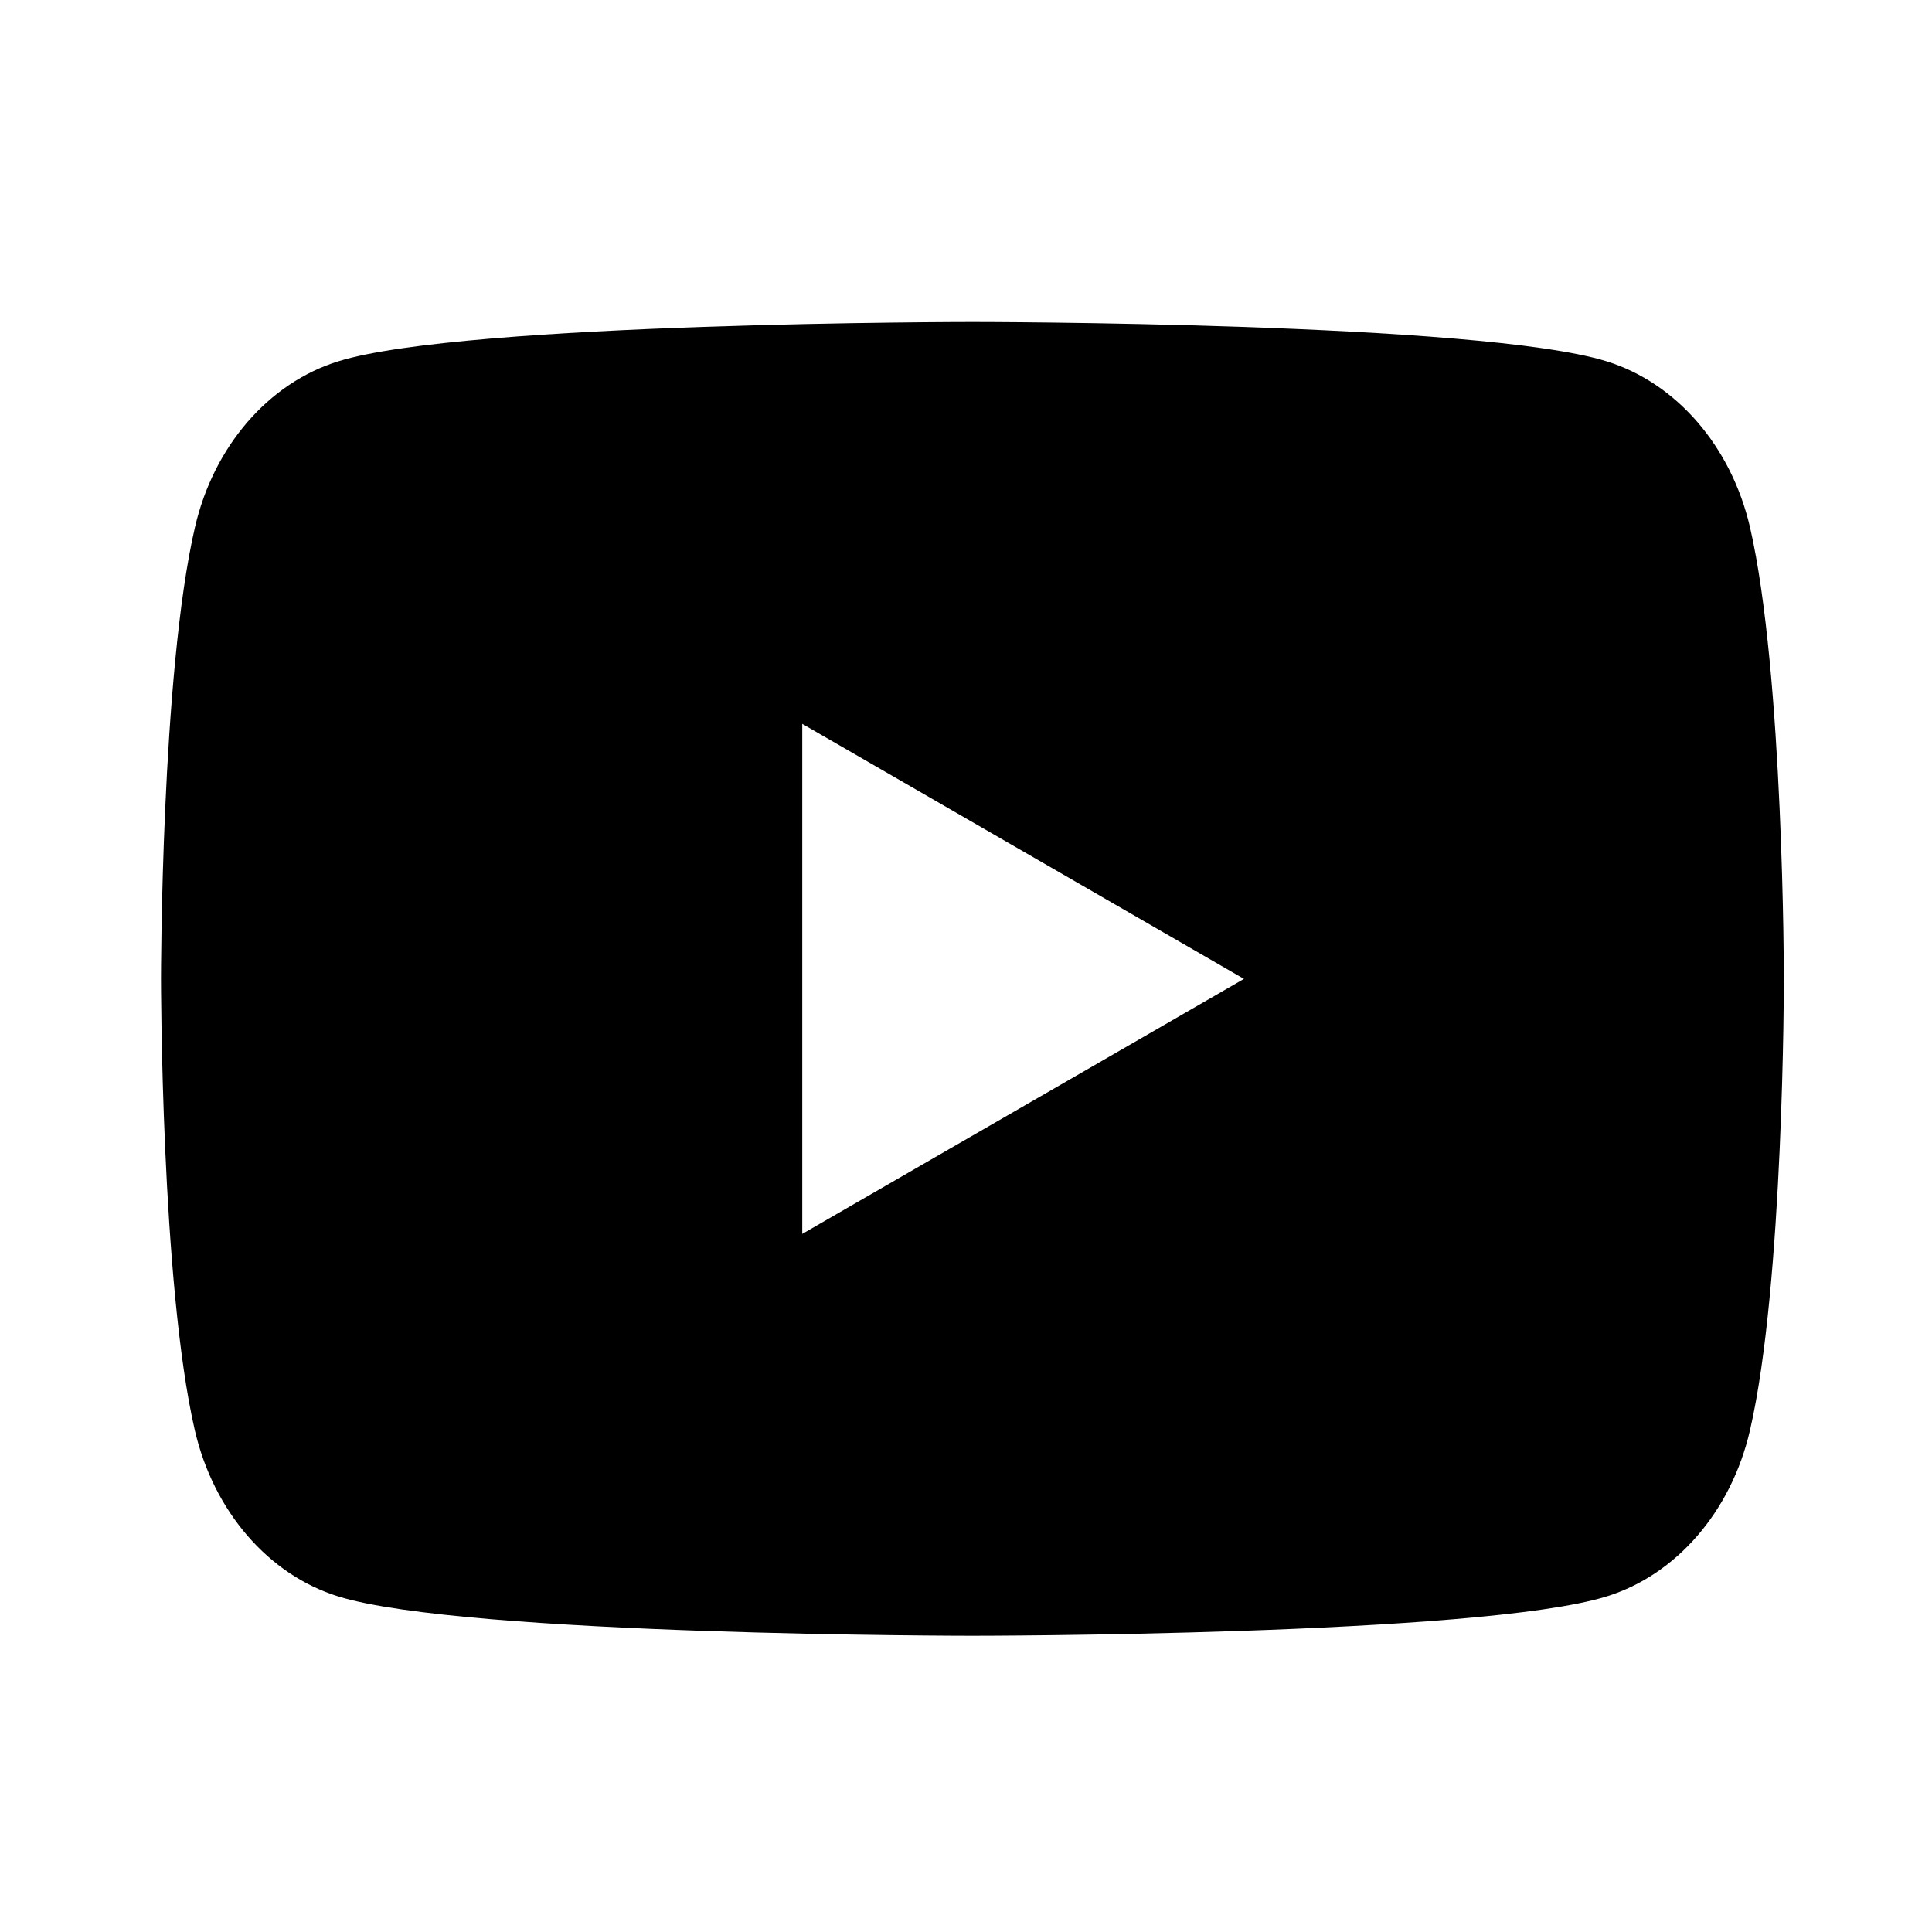 <svg width="24" height="24" viewBox="0 0 24 24" fill="none" xmlns="http://www.w3.org/2000/svg">
<path fill-rule="evenodd" clip-rule="evenodd" d="M19.956 4.488C20.824 4.756 21.506 5.545 21.739 6.549C22.158 8.366 22.16 12.16 22.16 12.16C22.16 12.16 22.16 15.954 21.738 17.771C21.506 18.775 20.824 19.564 19.956 19.832C18.384 20.32 12.08 20.32 12.08 20.32C12.08 20.32 5.776 20.32 4.204 19.832C3.336 19.564 2.654 18.775 2.421 17.771C2 15.954 2 12.16 2 12.16C2 12.16 2 8.366 2.422 6.549C2.654 5.545 3.336 4.756 4.204 4.488C5.776 4 12.08 4 12.08 4C12.08 4 18.384 4 19.956 4.488ZM15.453 12.16L9.966 15.328V8.992L15.453 12.16Z" fill="black"/>
</svg>
